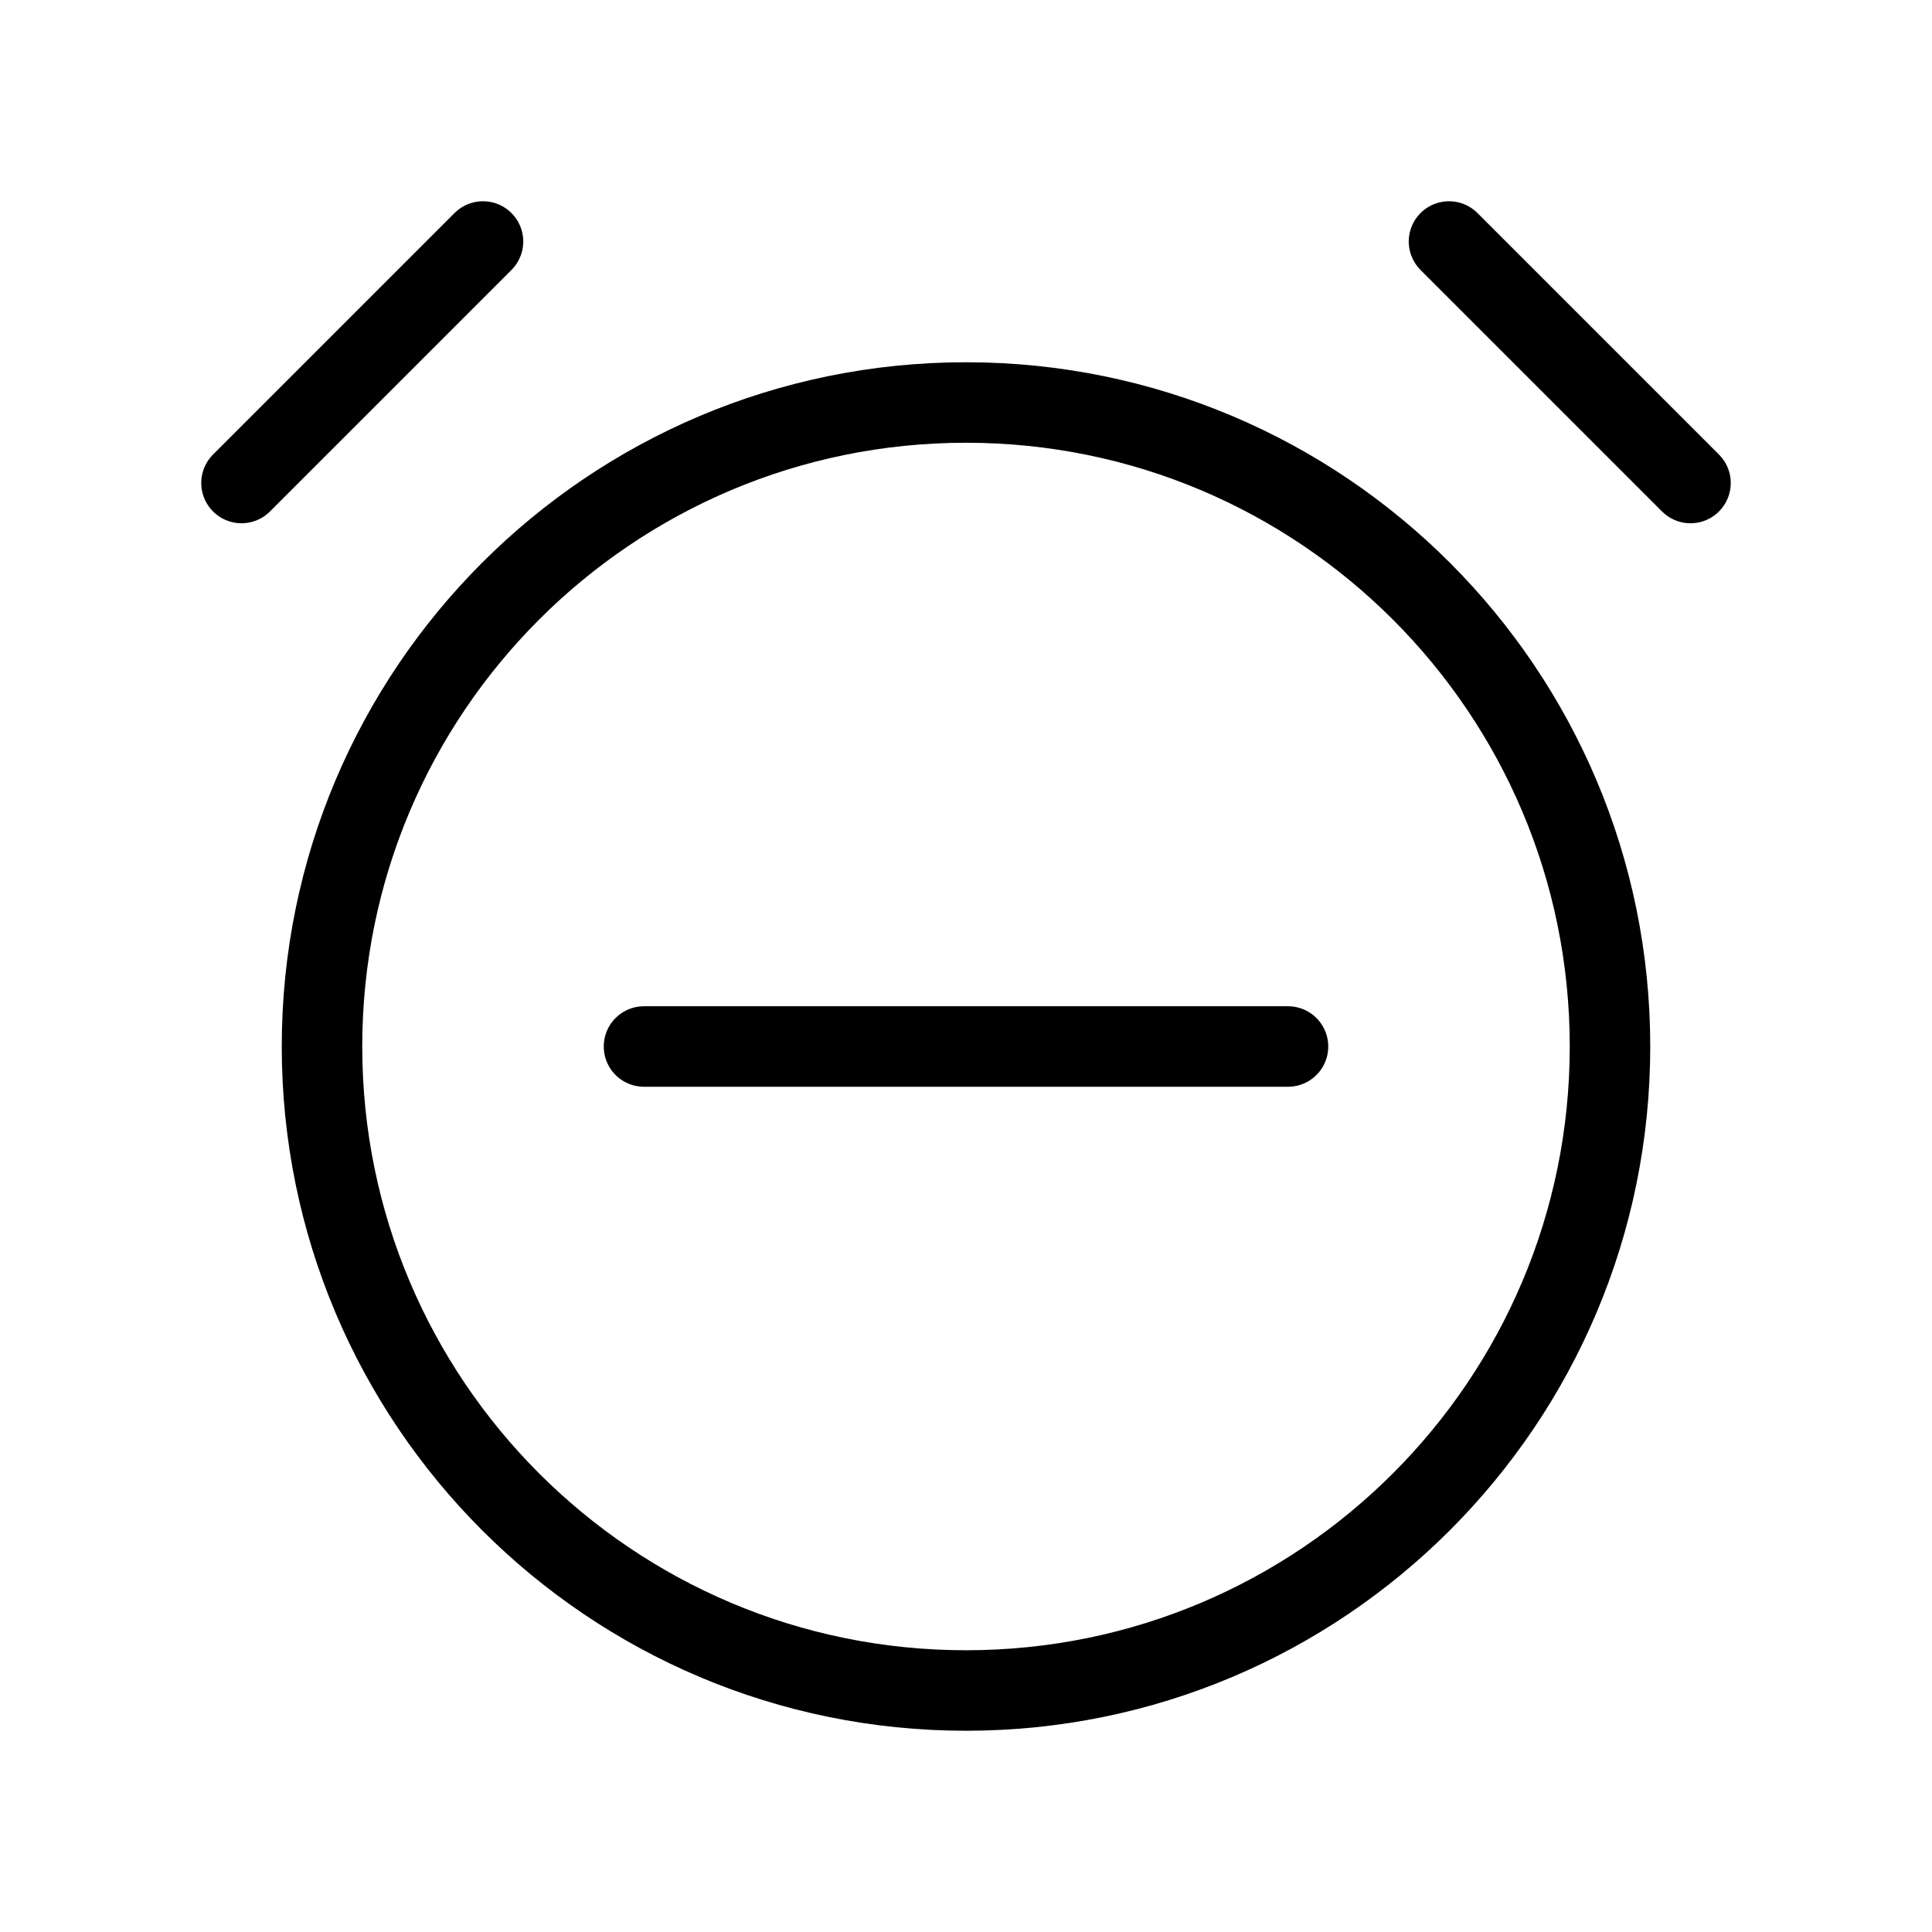 <svg width="24" height="24" viewBox="0 0 24 24" fill="none" xmlns="http://www.w3.org/2000/svg">
<path d="M12 21C16.418 21 20 17.418 20 13C20 8.582 16.418 5 12 5C7.582 5 4 8.582 4 13C4 17.418 7.582 21 12 21Z" stroke="black" stroke-miterlimit="10"/>
<path d="M8 13H16" stroke="black" stroke-miterlimit="10" stroke-linecap="round"/>
<path d="M18 3L21 6" stroke="black" stroke-miterlimit="10" stroke-linecap="round"/>
<path d="M3 6L6 3" stroke="black" stroke-miterlimit="10" stroke-linecap="round"/>
</svg>
